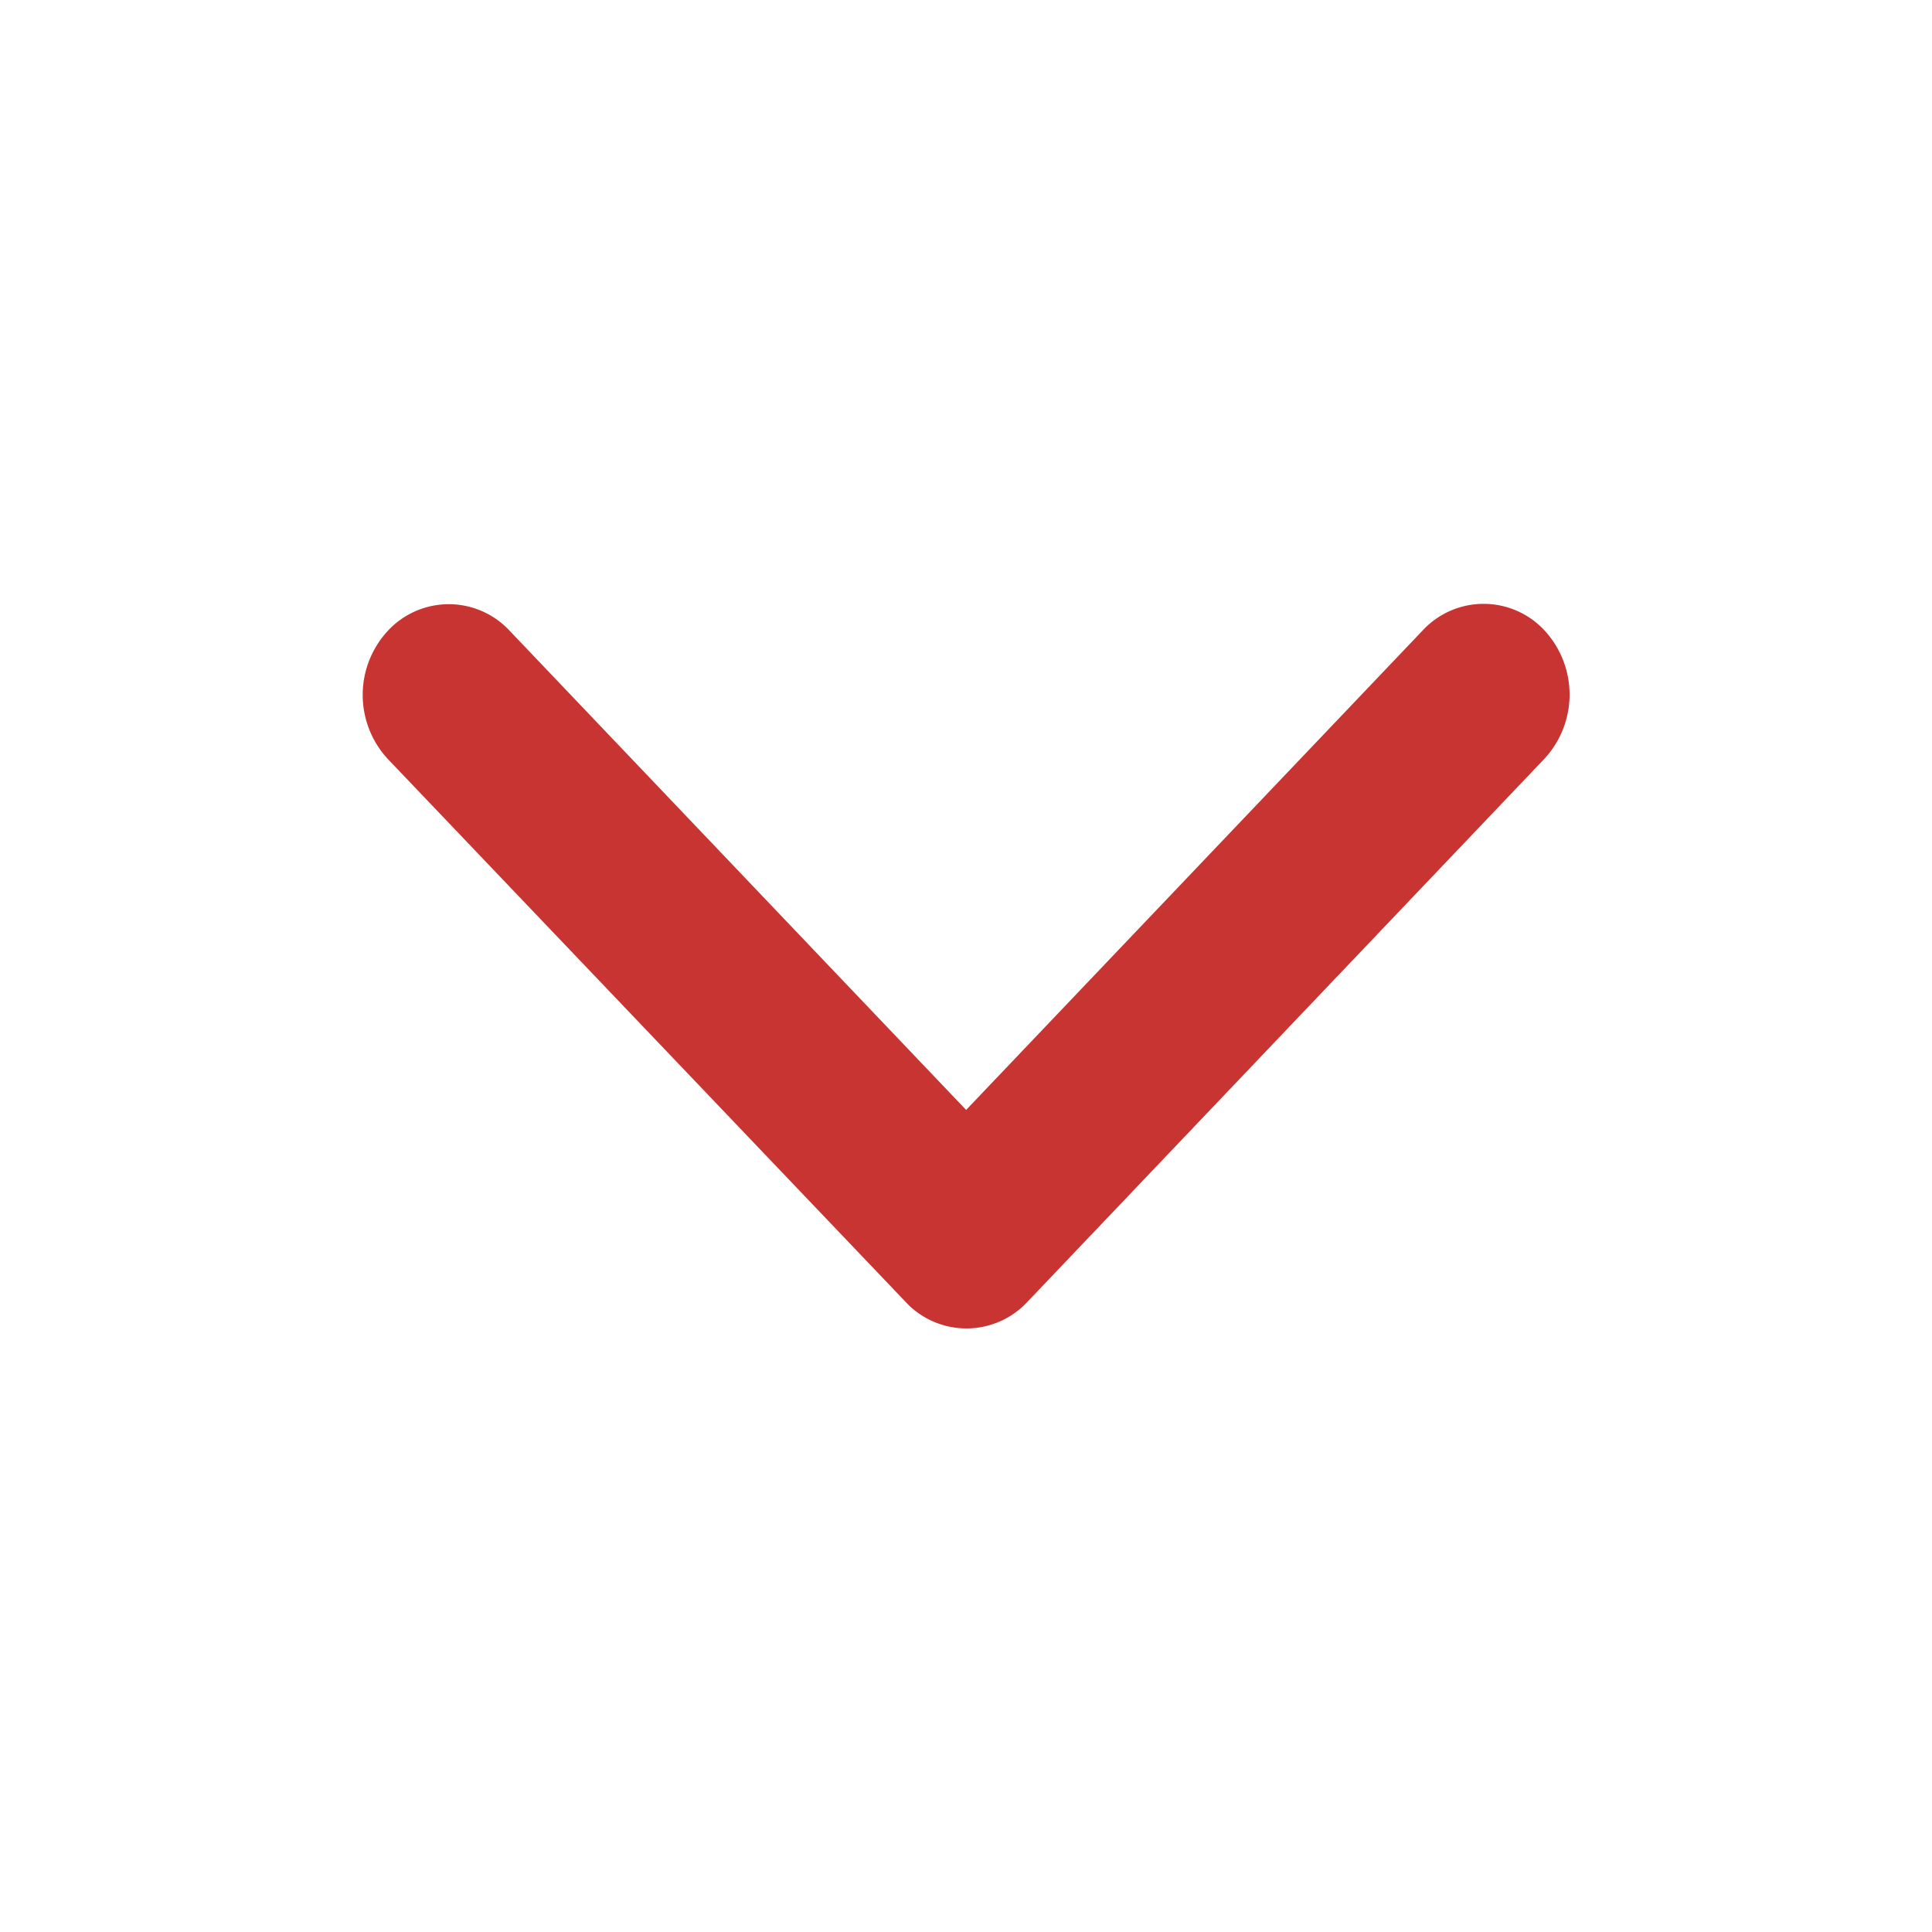 <svg id="Arow_dropdown" data-name="Arow dropdown" xmlns="http://www.w3.org/2000/svg" width="16" height="16" viewBox="0 0 16 16">
  <path id="Icon_ionic-ios-arrow-down" data-name="Icon ionic-ios-arrow-down" d="M11.189,15.438l3.781-3.971a.688.688,0,0,1,1.009,0,.783.783,0,0,1,0,1.062l-4.284,4.5a.689.689,0,0,1-.985.022L6.4,12.532a.781.781,0,0,1,0-1.062.688.688,0,0,1,1.009,0Z" transform="translate(-3.188 -6.246)" fill="#C73431"/>
  <rect id="Rectangle_148078" data-name="Rectangle 148078" width="16" height="16" fill="none"/>
</svg>
